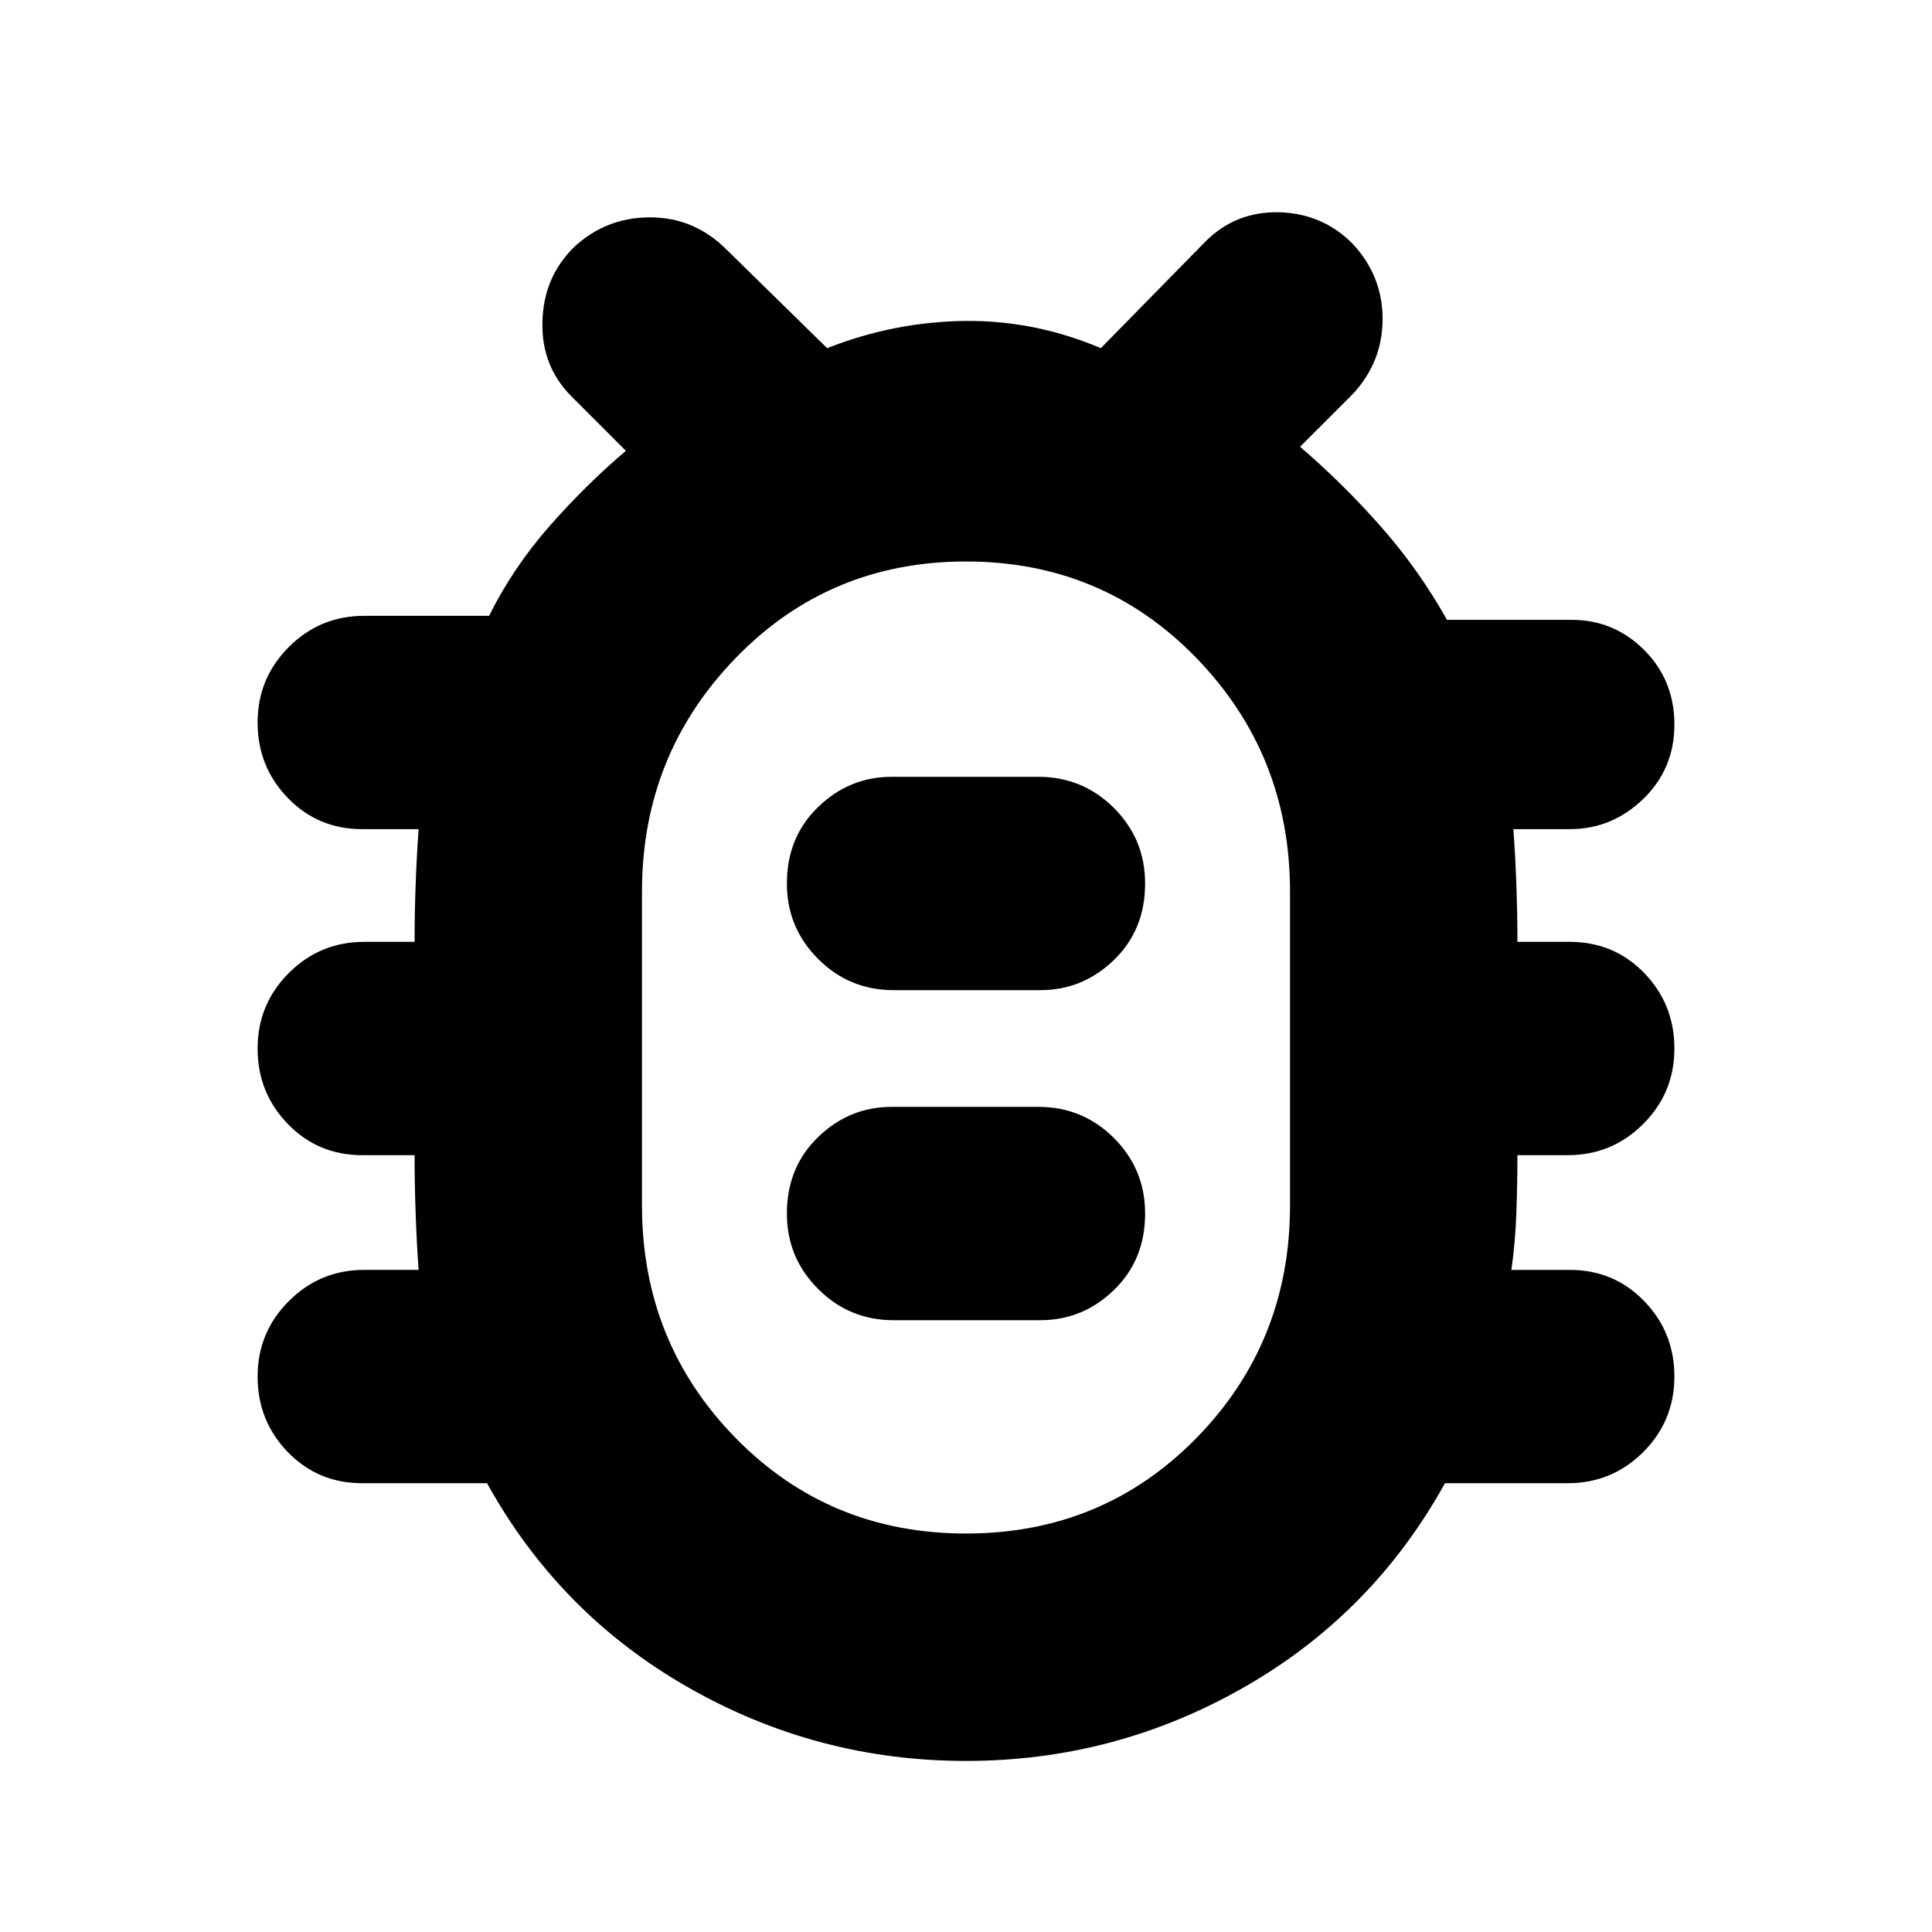 <svg xmlns="http://www.w3.org/2000/svg" height="24" width="24"><path d="M12 21.875q-1.85 0-3.45-.913-1.6-.912-2.5-2.537H4.5q-.55 0-.925-.387Q3.2 17.65 3.2 17.1q0-.55.388-.937.387-.388.937-.388H5.2q-.025-.35-.037-.713-.013-.362-.013-.712H4.5q-.55 0-.925-.388-.375-.387-.375-.937t.388-.938q.387-.387.937-.387h.625q0-.35.013-.7.012-.35.037-.7h-.7q-.55 0-.925-.388-.375-.387-.375-.937t.388-.938q.387-.387.937-.387h1.55q.3-.6.75-1.113.45-.512.95-.937L7.1 4.925Q6.725 4.55 6.738 4q.012-.55.387-.925.4-.375.95-.375.55 0 .95.4l1.25 1.225q.825-.325 1.7-.338.875-.012 1.7.338L14.975 3q.375-.375.913-.363.537.013.912.388.375.4.375.937 0 .538-.375.938l-.65.65q.525.45 1 .987.475.538.825 1.163h1.55q.525 0 .9.375T20.8 9q0 .55-.387.925-.388.375-.913.375h-.7q.025.35.037.7.013.35.013.7h.65q.55 0 .925.387.375.388.375.938 0 .55-.387.937-.388.388-.938.388h-.625q0 .35-.013.712-.012.363-.062.713h.725q.55 0 .925.388.375.387.375.937t-.387.938q-.388.387-.938.387H17.95q-.9 1.625-2.5 2.537-1.6.913-3.45.913Zm0-2.825q1.7 0 2.863-1.187 1.162-1.188 1.162-2.888v-3.9q0-1.7-1.162-2.9-1.163-1.2-2.863-1.2t-2.862 1.2q-1.163 1.2-1.163 2.9v3.9q0 1.7 1.163 2.888Q10.3 19.05 12 19.05Zm-.9-2.65h1.825q.525 0 .913-.375.387-.375.387-.95 0-.55-.387-.938-.388-.387-.938-.387h-1.825q-.525 0-.912.375-.388.375-.388.95 0 .55.388.937.387.388.937.388Zm0-4.1h1.825q.525 0 .913-.375.387-.375.387-.95 0-.55-.387-.938-.388-.387-.938-.387h-1.825q-.525 0-.912.375-.388.375-.388.95 0 .55.388.937.387.388.937.388Zm.9.725Z"/></svg>